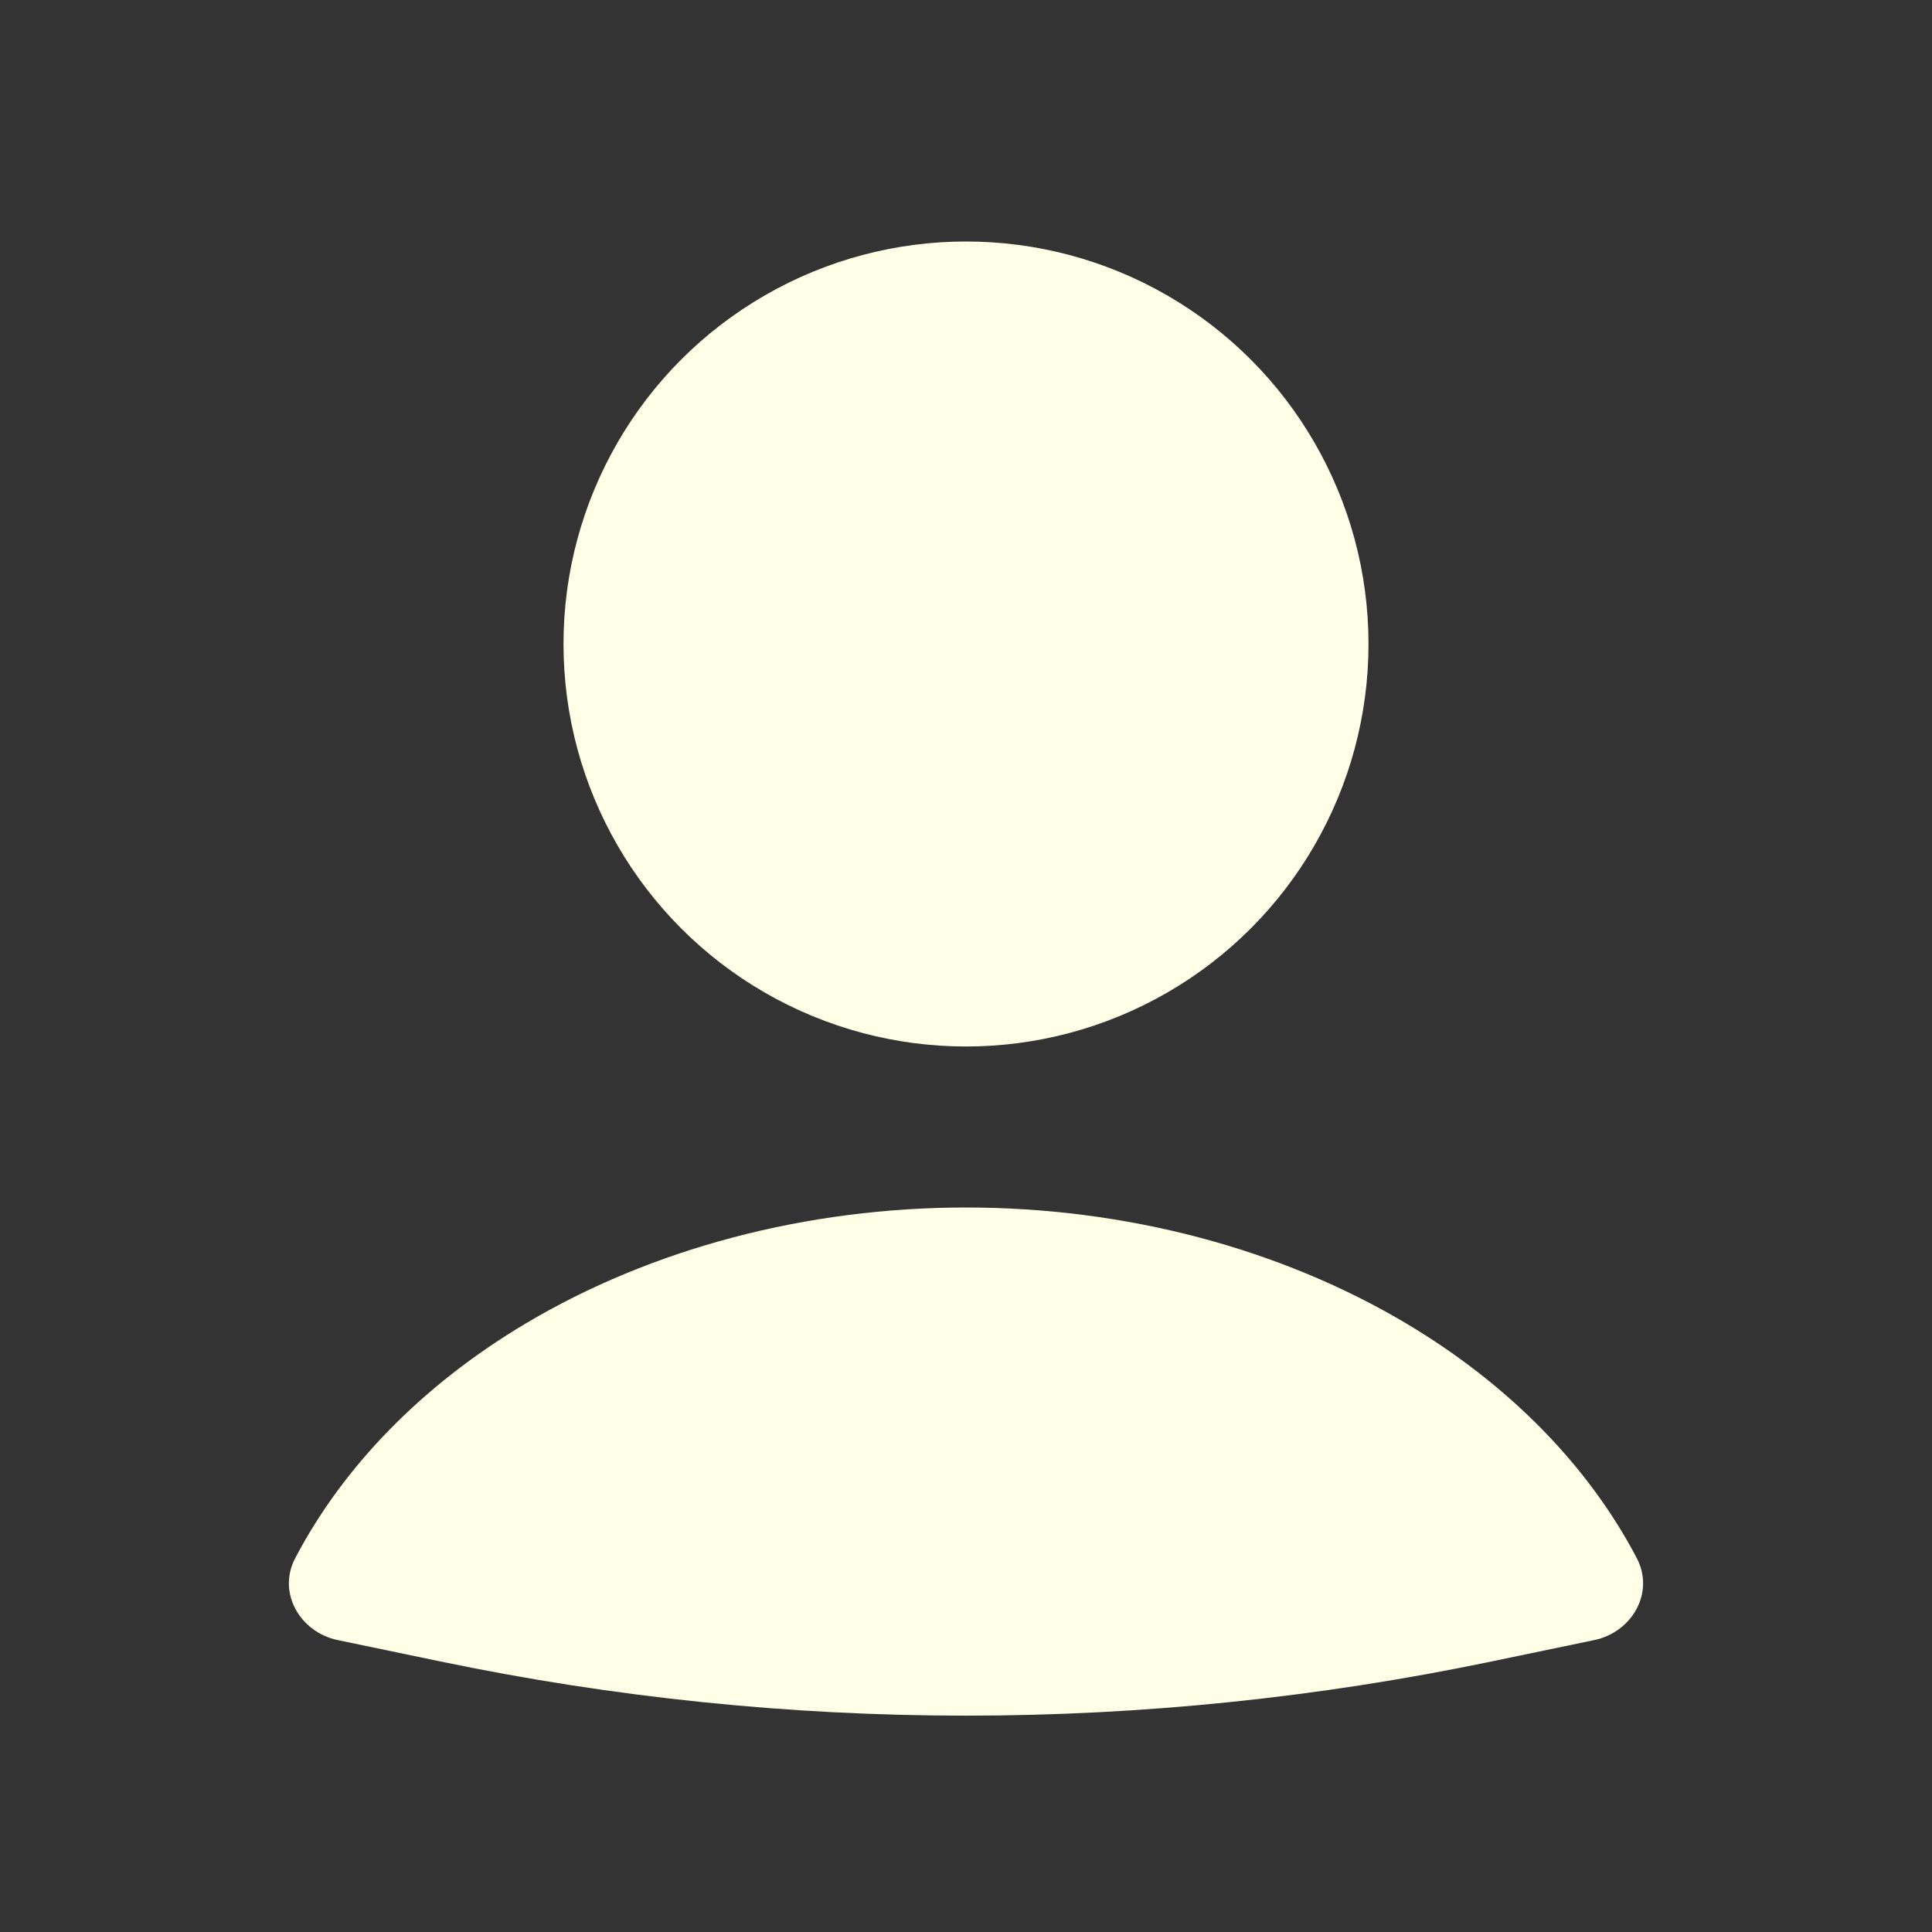 <svg width="30" height="30" viewBox="0 0 30 30" fill="none" xmlns="http://www.w3.org/2000/svg">
<rect x="0" y="0" width="30" height="30" fill="#333333" stroke="none"/>
<path d="M24.756 25.467C25.345 25.344 25.696 24.728 25.416 24.195C24.666 22.764 23.438 21.507 21.849 20.558C19.884 19.386 17.477 18.75 15 18.75C12.524 18.75 10.116 19.386 8.151 20.558C6.562 21.507 5.334 22.764 4.584 24.195C4.304 24.728 4.655 25.344 5.244 25.467L6.839 25.799C12.222 26.921 17.778 26.921 23.161 25.799L24.756 25.467Z" fill="#FFFFE8"/>
<circle cx="15" cy="10" r="6.25" fill="#FFFFE8"/>
</svg>
